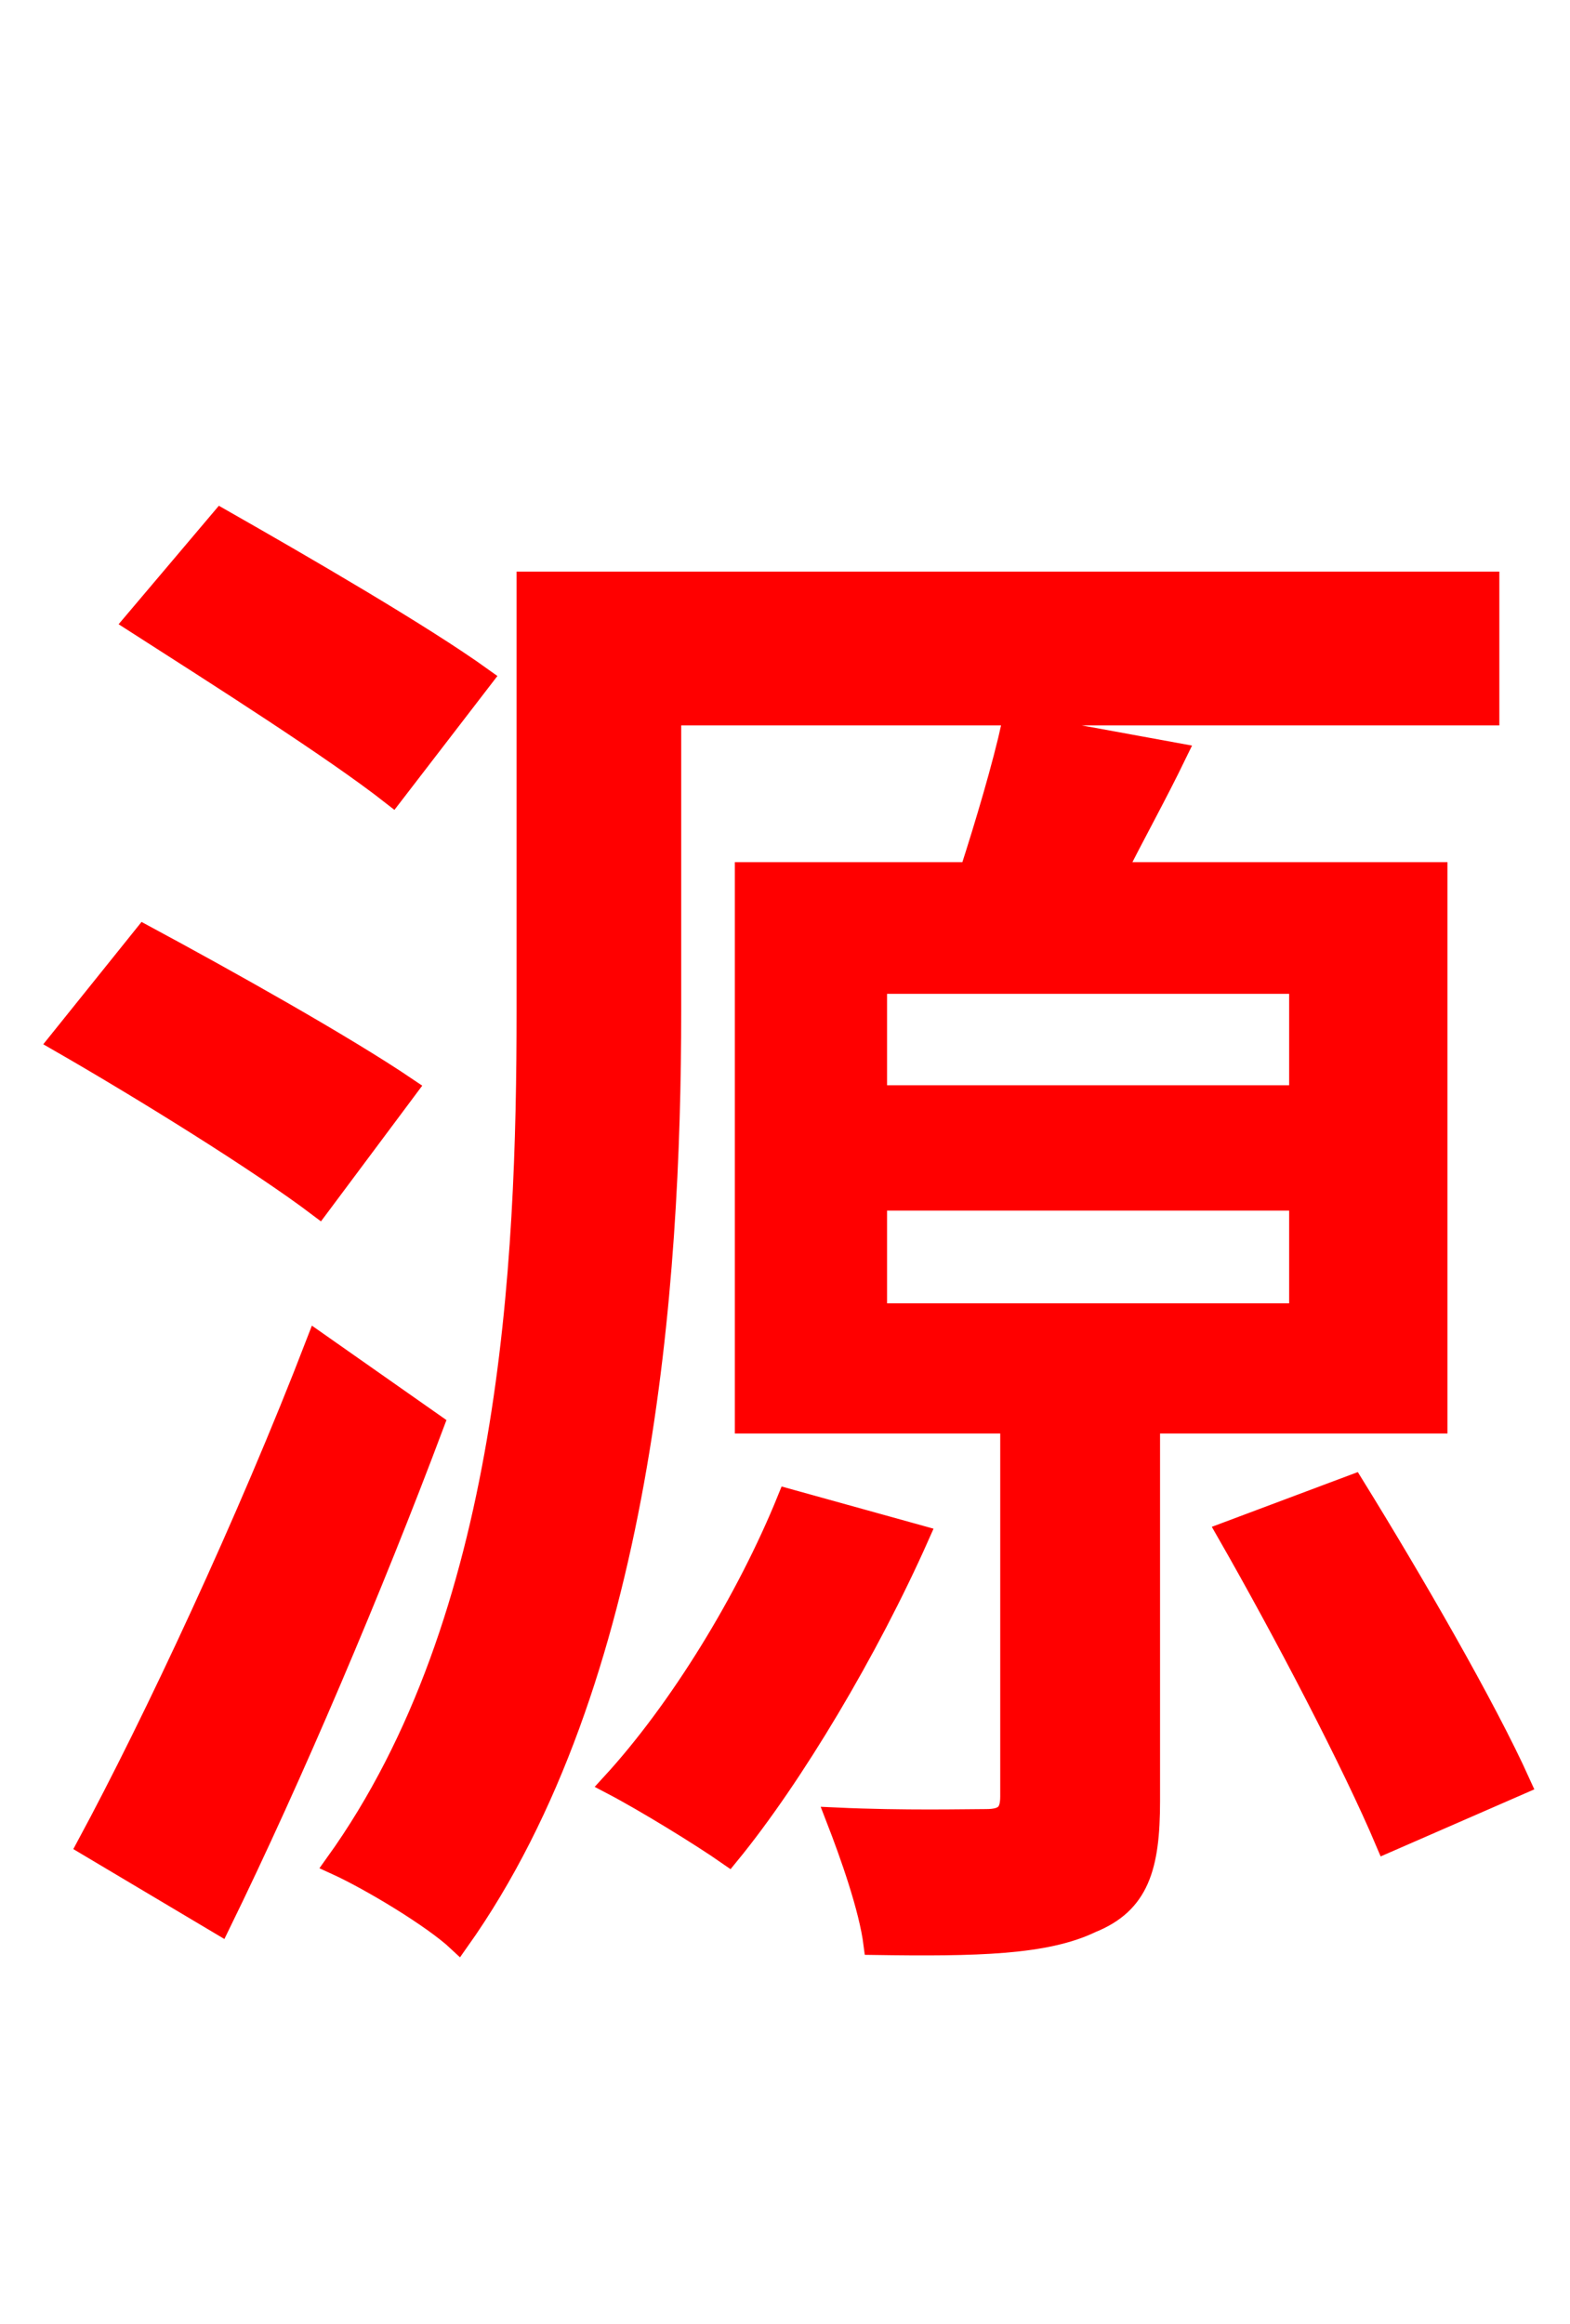 <svg xmlns="http://www.w3.org/2000/svg" xmlns:xlink="http://www.w3.org/1999/xlink" width="72" height="106.56"><path fill="red" stroke="red" d="M22.10 31.10C19.30 29.09 13.82 25.92 10.15 23.83L6.19 28.51C10.01 30.96 15.34 34.34 18.00 36.43ZM18.65 49.90C15.77 47.95 10.37 44.93 6.62 42.91L2.74 47.74C6.62 49.97 11.95 53.28 14.62 55.30ZM14.54 61.56C11.38 69.77 7.06 78.98 4.03 84.60L10.08 88.20C13.39 81.43 17.06 72.79 19.87 65.30ZM30.74 32.76L68.26 32.76L68.26 26.71L24.19 26.71L24.19 46.37C24.19 58.03 23.47 74.23 15.41 85.46C16.99 86.18 19.87 87.91 21.02 88.99C29.45 77.11 30.74 58.90 30.74 46.37ZM36.14 68.76C34.27 73.37 31.18 78.41 28.08 81.79C29.59 82.58 32.18 84.17 33.41 85.03C36.36 81.43 39.82 75.60 42.12 70.42ZM40.18 55.01L59.62 55.01L59.62 60.26L40.18 60.26ZM40.18 45.07L59.62 45.07L59.62 50.26L40.18 50.26ZM65.88 65.23L65.88 40.03L51.12 40.03C51.98 38.30 52.99 36.50 53.93 34.56L46.44 33.19C46.01 35.14 45.22 37.80 44.50 40.03L34.20 40.03L34.20 65.23L46.37 65.23L46.37 82.37C46.37 83.16 46.08 83.45 45.22 83.45C44.35 83.45 41.40 83.52 38.38 83.38C39.02 85.03 39.89 87.48 40.10 89.14C44.78 89.21 47.95 89.14 50.04 88.13C52.20 87.26 52.70 85.61 52.70 82.58L52.70 65.23ZM56.30 70.27C58.90 74.81 62.06 80.86 63.58 84.46L69.70 81.79C68.11 78.26 64.73 72.43 62.06 68.11Z"/></svg>
